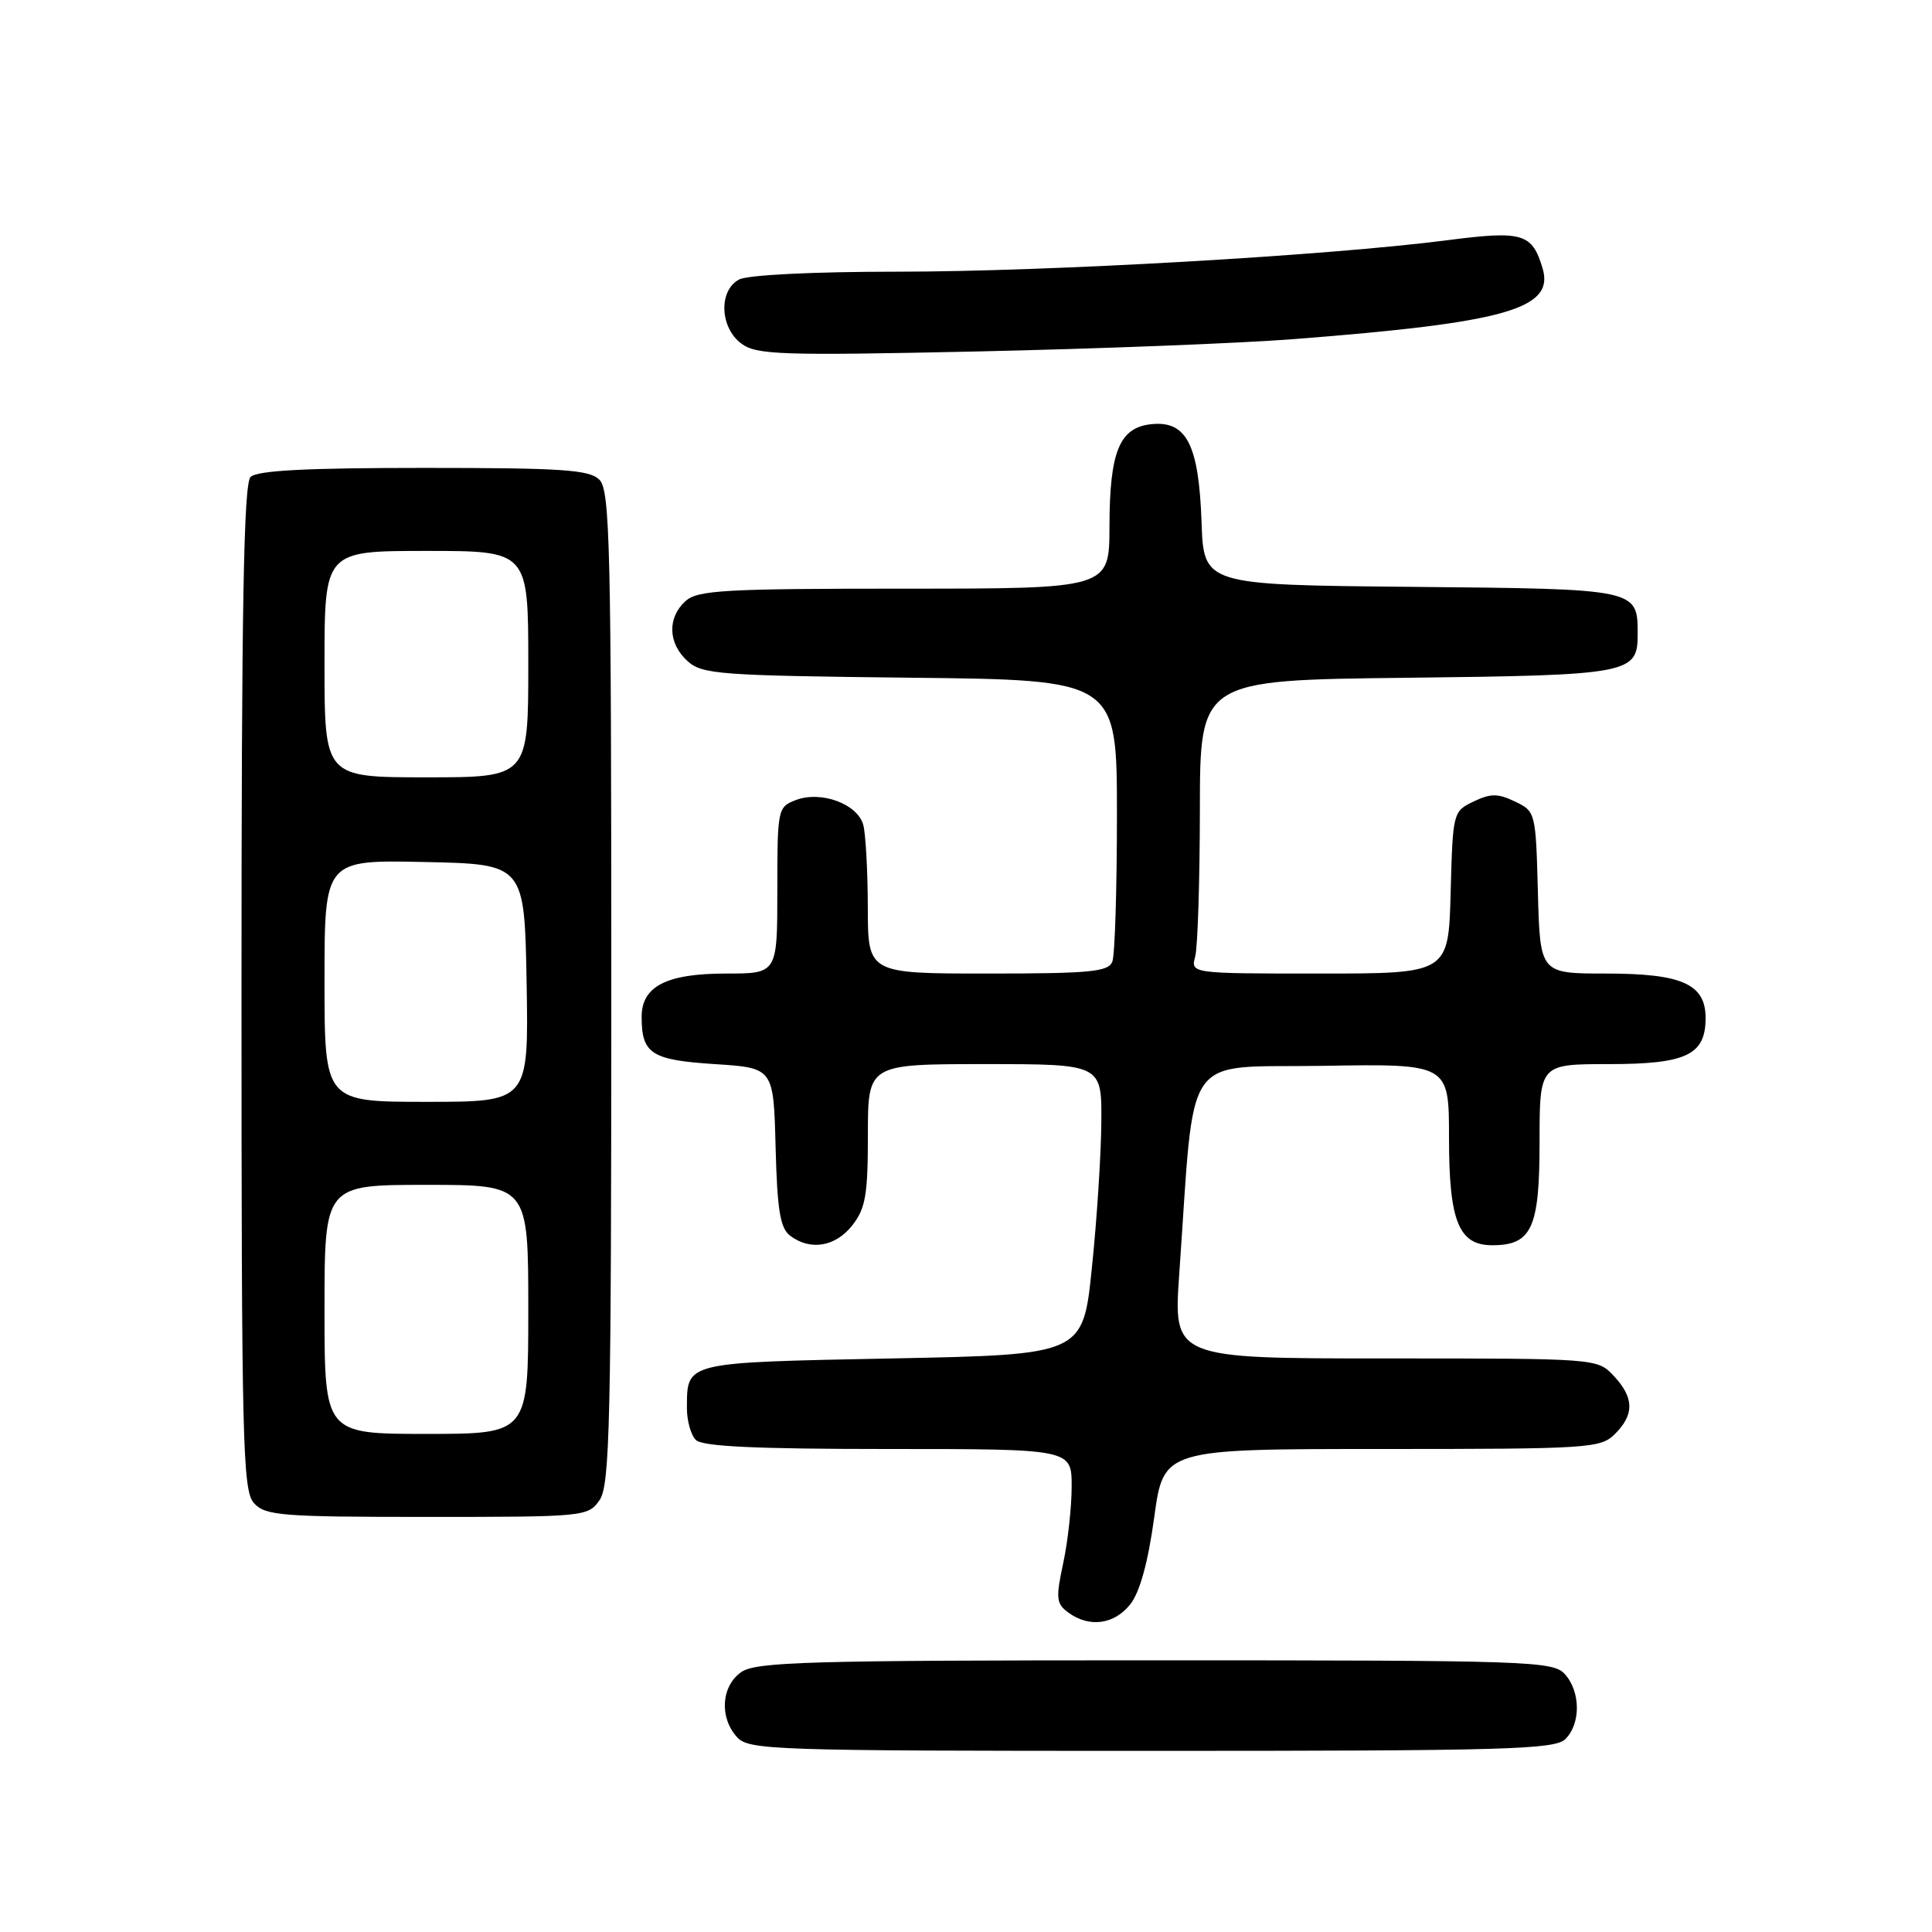 <?xml version="1.0" encoding="UTF-8" standalone="no"?>
<!DOCTYPE svg PUBLIC "-//W3C//DTD SVG 1.1//EN" "http://www.w3.org/Graphics/SVG/1.1/DTD/svg11.dtd" >
<svg xmlns="http://www.w3.org/2000/svg" xmlns:xlink="http://www.w3.org/1999/xlink" version="1.1" viewBox="0 0 256 256">
 <g >
 <path fill="currentColor"
d=" M 207.43 230.43 C 209.48 228.38 209.44 224.14 207.35 221.83 C 205.78 220.10 202.78 220.00 153.07 220.00 C 107.06 220.00 100.17 220.20 98.22 221.56 C 95.57 223.42 95.29 227.56 97.65 230.17 C 99.22 231.90 102.24 232.00 152.58 232.00 C 199.68 232.00 206.04 231.82 207.43 230.43 Z  M 149.78 212.56 C 151.04 210.96 152.13 206.98 152.94 201.06 C 154.18 192.00 154.18 192.00 183.09 192.00 C 210.67 192.00 212.09 191.91 214.00 190.00 C 216.58 187.42 216.53 185.19 213.83 182.31 C 211.65 180.00 211.63 180.00 183.56 180.00 C 155.47 180.00 155.47 180.00 156.26 168.75 C 158.38 138.69 156.42 141.53 175.25 141.23 C 192.00 140.95 192.00 140.95 192.00 150.75 C 192.00 161.82 193.28 165.00 197.73 165.00 C 202.96 165.00 204.00 162.75 204.00 151.35 C 204.00 141.00 204.00 141.00 213.17 141.00 C 223.45 141.00 226.00 139.79 226.00 134.90 C 226.00 130.39 222.89 129.00 212.81 129.00 C 204.07 129.00 204.07 129.00 203.78 118.26 C 203.50 107.65 203.47 107.51 200.75 106.21 C 198.48 105.12 197.52 105.12 195.25 106.21 C 192.53 107.51 192.50 107.65 192.22 118.26 C 191.93 129.00 191.93 129.00 174.85 129.00 C 157.77 129.00 157.77 129.00 158.37 126.75 C 158.70 125.51 158.98 116.76 158.99 107.31 C 159.00 90.12 159.00 90.12 186.35 89.81 C 215.96 89.47 217.00 89.28 217.00 84.07 C 217.00 78.01 217.12 78.04 187.00 77.76 C 159.50 77.50 159.50 77.50 159.21 69.15 C 158.85 58.94 157.23 55.75 152.62 56.20 C 148.34 56.62 147.03 59.79 147.01 69.75 C 147.00 78.00 147.00 78.00 119.83 78.00 C 95.95 78.00 92.44 78.20 90.83 79.65 C 88.40 81.86 88.51 85.25 91.10 87.60 C 93.05 89.35 95.30 89.52 120.60 89.80 C 148.00 90.09 148.00 90.09 148.00 107.96 C 148.00 117.79 147.73 126.55 147.39 127.42 C 146.87 128.77 144.46 129.00 130.89 129.00 C 115.00 129.00 115.00 129.00 114.99 120.25 C 114.98 115.44 114.71 110.52 114.39 109.31 C 113.64 106.53 108.81 104.74 105.46 106.01 C 103.05 106.93 103.00 107.18 103.00 117.98 C 103.00 129.00 103.00 129.00 96.22 129.00 C 88.27 129.00 84.99 130.70 85.02 134.81 C 85.04 139.64 86.33 140.46 94.71 141.00 C 102.50 141.50 102.50 141.50 102.77 152.00 C 102.99 160.42 103.38 162.75 104.71 163.75 C 107.39 165.76 110.70 165.20 112.93 162.37 C 114.69 160.13 115.00 158.33 115.00 150.37 C 115.00 141.00 115.00 141.00 130.50 141.00 C 146.00 141.00 146.00 141.00 145.93 148.75 C 145.90 153.01 145.34 161.68 144.68 168.00 C 143.50 179.50 143.50 179.50 118.21 180.00 C 90.58 180.55 91.05 180.43 91.02 186.55 C 91.01 188.23 91.54 190.14 92.20 190.80 C 93.07 191.67 100.13 192.00 117.70 192.00 C 142.00 192.00 142.00 192.00 142.00 196.95 C 142.00 199.67 141.50 204.25 140.88 207.13 C 139.88 211.79 139.95 212.49 141.57 213.68 C 144.35 215.71 147.65 215.26 149.78 212.56 Z  M 79.44 198.78 C 80.81 196.82 81.00 188.70 81.00 130.85 C 81.00 72.45 80.83 64.97 79.43 63.57 C 78.10 62.24 74.55 62.00 56.13 62.00 C 40.56 62.00 34.06 62.34 33.20 63.20 C 32.29 64.11 32.00 80.50 32.00 130.87 C 32.00 191.32 32.15 197.51 33.65 199.17 C 35.16 200.83 37.24 201.00 56.60 201.00 C 77.46 201.00 77.92 200.96 79.44 198.78 Z  M 171.50 44.93 C 199.58 42.75 206.00 40.92 204.40 35.55 C 203.01 30.91 201.78 30.54 191.78 31.83 C 175.92 33.88 138.84 36.00 118.91 36.00 C 107.70 36.00 99.07 36.43 97.93 37.04 C 95.19 38.50 95.38 43.43 98.25 45.54 C 100.27 47.02 103.48 47.13 129.50 46.57 C 145.45 46.22 164.35 45.49 171.50 44.93 Z  M 43.00 173.50 C 43.00 157.00 43.00 157.00 56.50 157.00 C 70.00 157.00 70.00 157.00 70.00 173.50 C 70.00 190.00 70.00 190.00 56.50 190.00 C 43.00 190.00 43.00 190.00 43.00 173.50 Z  M 43.00 129.97 C 43.00 113.94 43.00 113.94 56.25 114.22 C 69.50 114.50 69.50 114.50 69.78 130.25 C 70.05 146.00 70.05 146.00 56.53 146.00 C 43.00 146.00 43.00 146.00 43.00 129.97 Z  M 43.00 88.00 C 43.00 73.00 43.00 73.00 56.50 73.00 C 70.00 73.00 70.00 73.00 70.00 88.00 C 70.00 103.00 70.00 103.00 56.50 103.00 C 43.00 103.00 43.00 103.00 43.00 88.00 Z "/>
</g>
</svg>